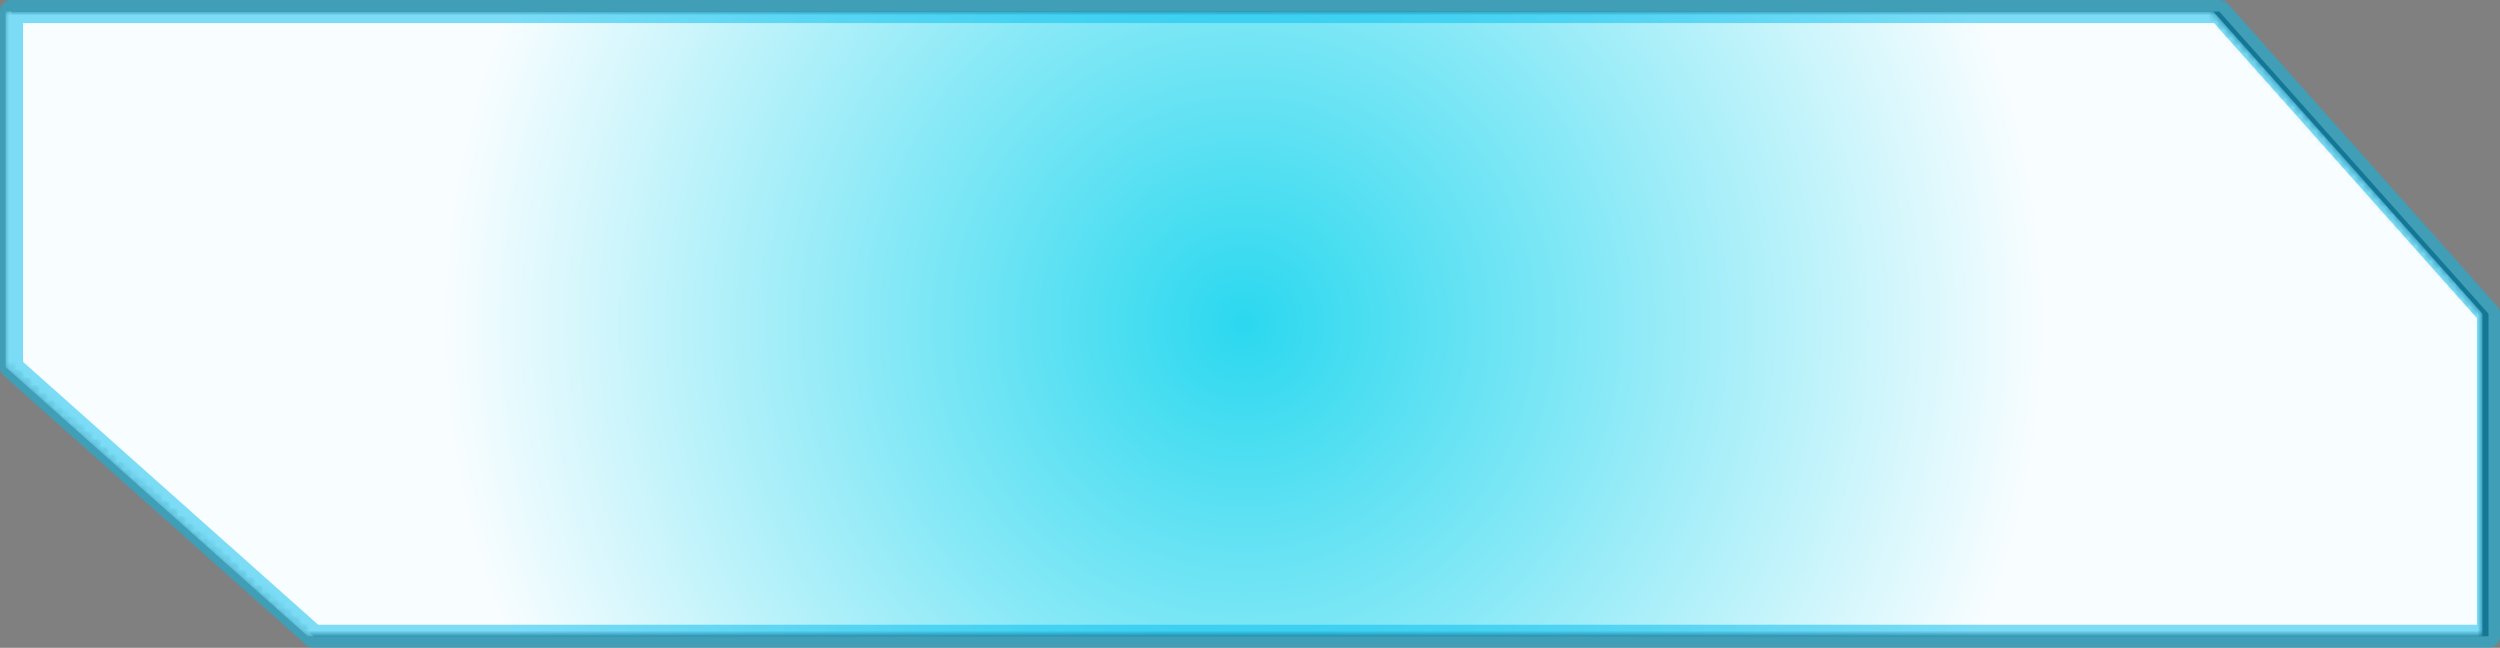 <?xml version="1.0" encoding="iso-8859-1"?>
<!-- Generator: Adobe Illustrator 16.2.0, SVG Export Plug-In . SVG Version: 6.00 Build 0)  -->
<!DOCTYPE svg PUBLIC "-//W3C//DTD SVG 1.1//EN" "http://www.w3.org/Graphics/SVG/1.1/DTD/svg11.dtd">
<svg version="1.1" id="&#x421;&#x43B;&#x43E;&#x439;_1"
	 xmlns="http://www.w3.org/2000/svg" xmlns:xlink="http://www.w3.org/1999/xlink" x="0px" y="0px" width="325.141px"
	 height="84.248px" viewBox="0 0 325.141 84.248" style="enable-background:new 0 0 325.141 84.248;" xml:space="preserve">
<rect x="0" y="0" width="325.141" height="84.248" fill="#808080" stroke="none"/>
<g>
	<g>
		<defs>
			<rect id="SVGID_1_" y="0" width="325.141" height="84.248"/>
		</defs>
		<clipPath id="SVGID_2_">
			<use xlink:href="#SVGID_1_"  style="overflow:visible;"/>
		</clipPath>
		<g style="opacity:0.75;clip-path:url(#SVGID_2_);">
			<g>
				<defs>
					<rect id="SVGID_3_" x="1.5" y="1.5" width="322.141" height="81.248"/>
				</defs>
				<clipPath id="SVGID_4_">
					<use xlink:href="#SVGID_3_"  style="overflow:visible;"/>
				</clipPath>
				<polygon style="clip-path:url(#SVGID_4_);fill:#0C1A29;" points="323.642,82.748 40.802,82.748 1.5,47.739 1.5,1.5 288.632,1.5 
					323.642,40.803 				"/>
			</g>
		</g>
	</g>
	<g>
		<defs>
			<polygon id="SVGID_5_" points="0.724,1.5 0.724,47.739 40.027,82.748 322.865,82.748 322.865,40.803 287.856,1.5 			"/>
		</defs>
		<clipPath id="SVGID_6_">
			<use xlink:href="#SVGID_5_"  style="overflow:visible;"/>
		</clipPath>
		<defs>
			<filter id="Adobe_OpacityMaskFilter" filterUnits="userSpaceOnUse" x="0.724" y="1.5" width="322.141" height="81.248">
				<feColorMatrix  type="matrix" values="1 0 0 0 0  0 1 0 0 0  0 0 1 0 0  0 0 0 1 0"/>
			</filter>
		</defs>
		<mask maskUnits="userSpaceOnUse" x="0.724" y="1.5" width="322.141" height="81.248" id="SVGID_7_">
			<g style="filter:url(#Adobe_OpacityMaskFilter);">
				
					<radialGradient id="SVGID_8_" cx="-4.882813e-004" cy="84.248" r="1" gradientTransform="matrix(103.668 0 0 -103.668 161.812 8775.932)" gradientUnits="userSpaceOnUse">
					<stop  offset="0" style="stop-color:#4D4D4D"/>
					<stop  offset="1" style="stop-color:#000000"/>
				</radialGradient>
				<rect x="0.724" y="1.5" style="clip-path:url(#SVGID_6_);fill:url(#SVGID_8_);" width="322.141" height="81.248"/>
			</g>
		</mask>
		
			<radialGradient id="SVGID_9_" cx="-4.882813e-004" cy="84.248" r="1" gradientTransform="matrix(103.668 0 0 -103.668 161.812 8775.932)" gradientUnits="userSpaceOnUse">
			<stop  offset="0" style="stop-color:#2BD8EF"/>
			<stop  offset="1" style="stop-color:#F8FDFF"/>
		</radialGradient>
		
			<rect x="0.724" y="1.5" style="clip-path:url(#SVGID_6_);mask:url(#SVGID_7_);fill:url(#SVGID_9_);" width="322.141" height="81.248"/>
	</g>
	<g>
		<defs>
			<rect id="SVGID_10_" y="0" width="325.141" height="84.248"/>
		</defs>
		<clipPath id="SVGID_11_">
			<use xlink:href="#SVGID_10_"  style="overflow:visible;"/>
		</clipPath>
		<g style="opacity:0.5;clip-path:url(#SVGID_11_);">
			<g>
				<defs>
					<rect id="SVGID_12_" width="325.141" height="84.248"/>
				</defs>
				<clipPath id="SVGID_13_">
					<use xlink:href="#SVGID_12_"  style="overflow:visible;"/>
				</clipPath>
				
					<polygon style="clip-path:url(#SVGID_13_);fill:none;stroke:#00BBEE;stroke-width:3;stroke-linecap:round;stroke-linejoin:round;stroke-miterlimit:10;" points="
					323.642,82.748 40.802,82.748 1.5,47.739 1.5,1.5 288.632,1.5 323.642,40.803 				"/>
			</g>
		</g>
	</g>
</g>
</svg>
